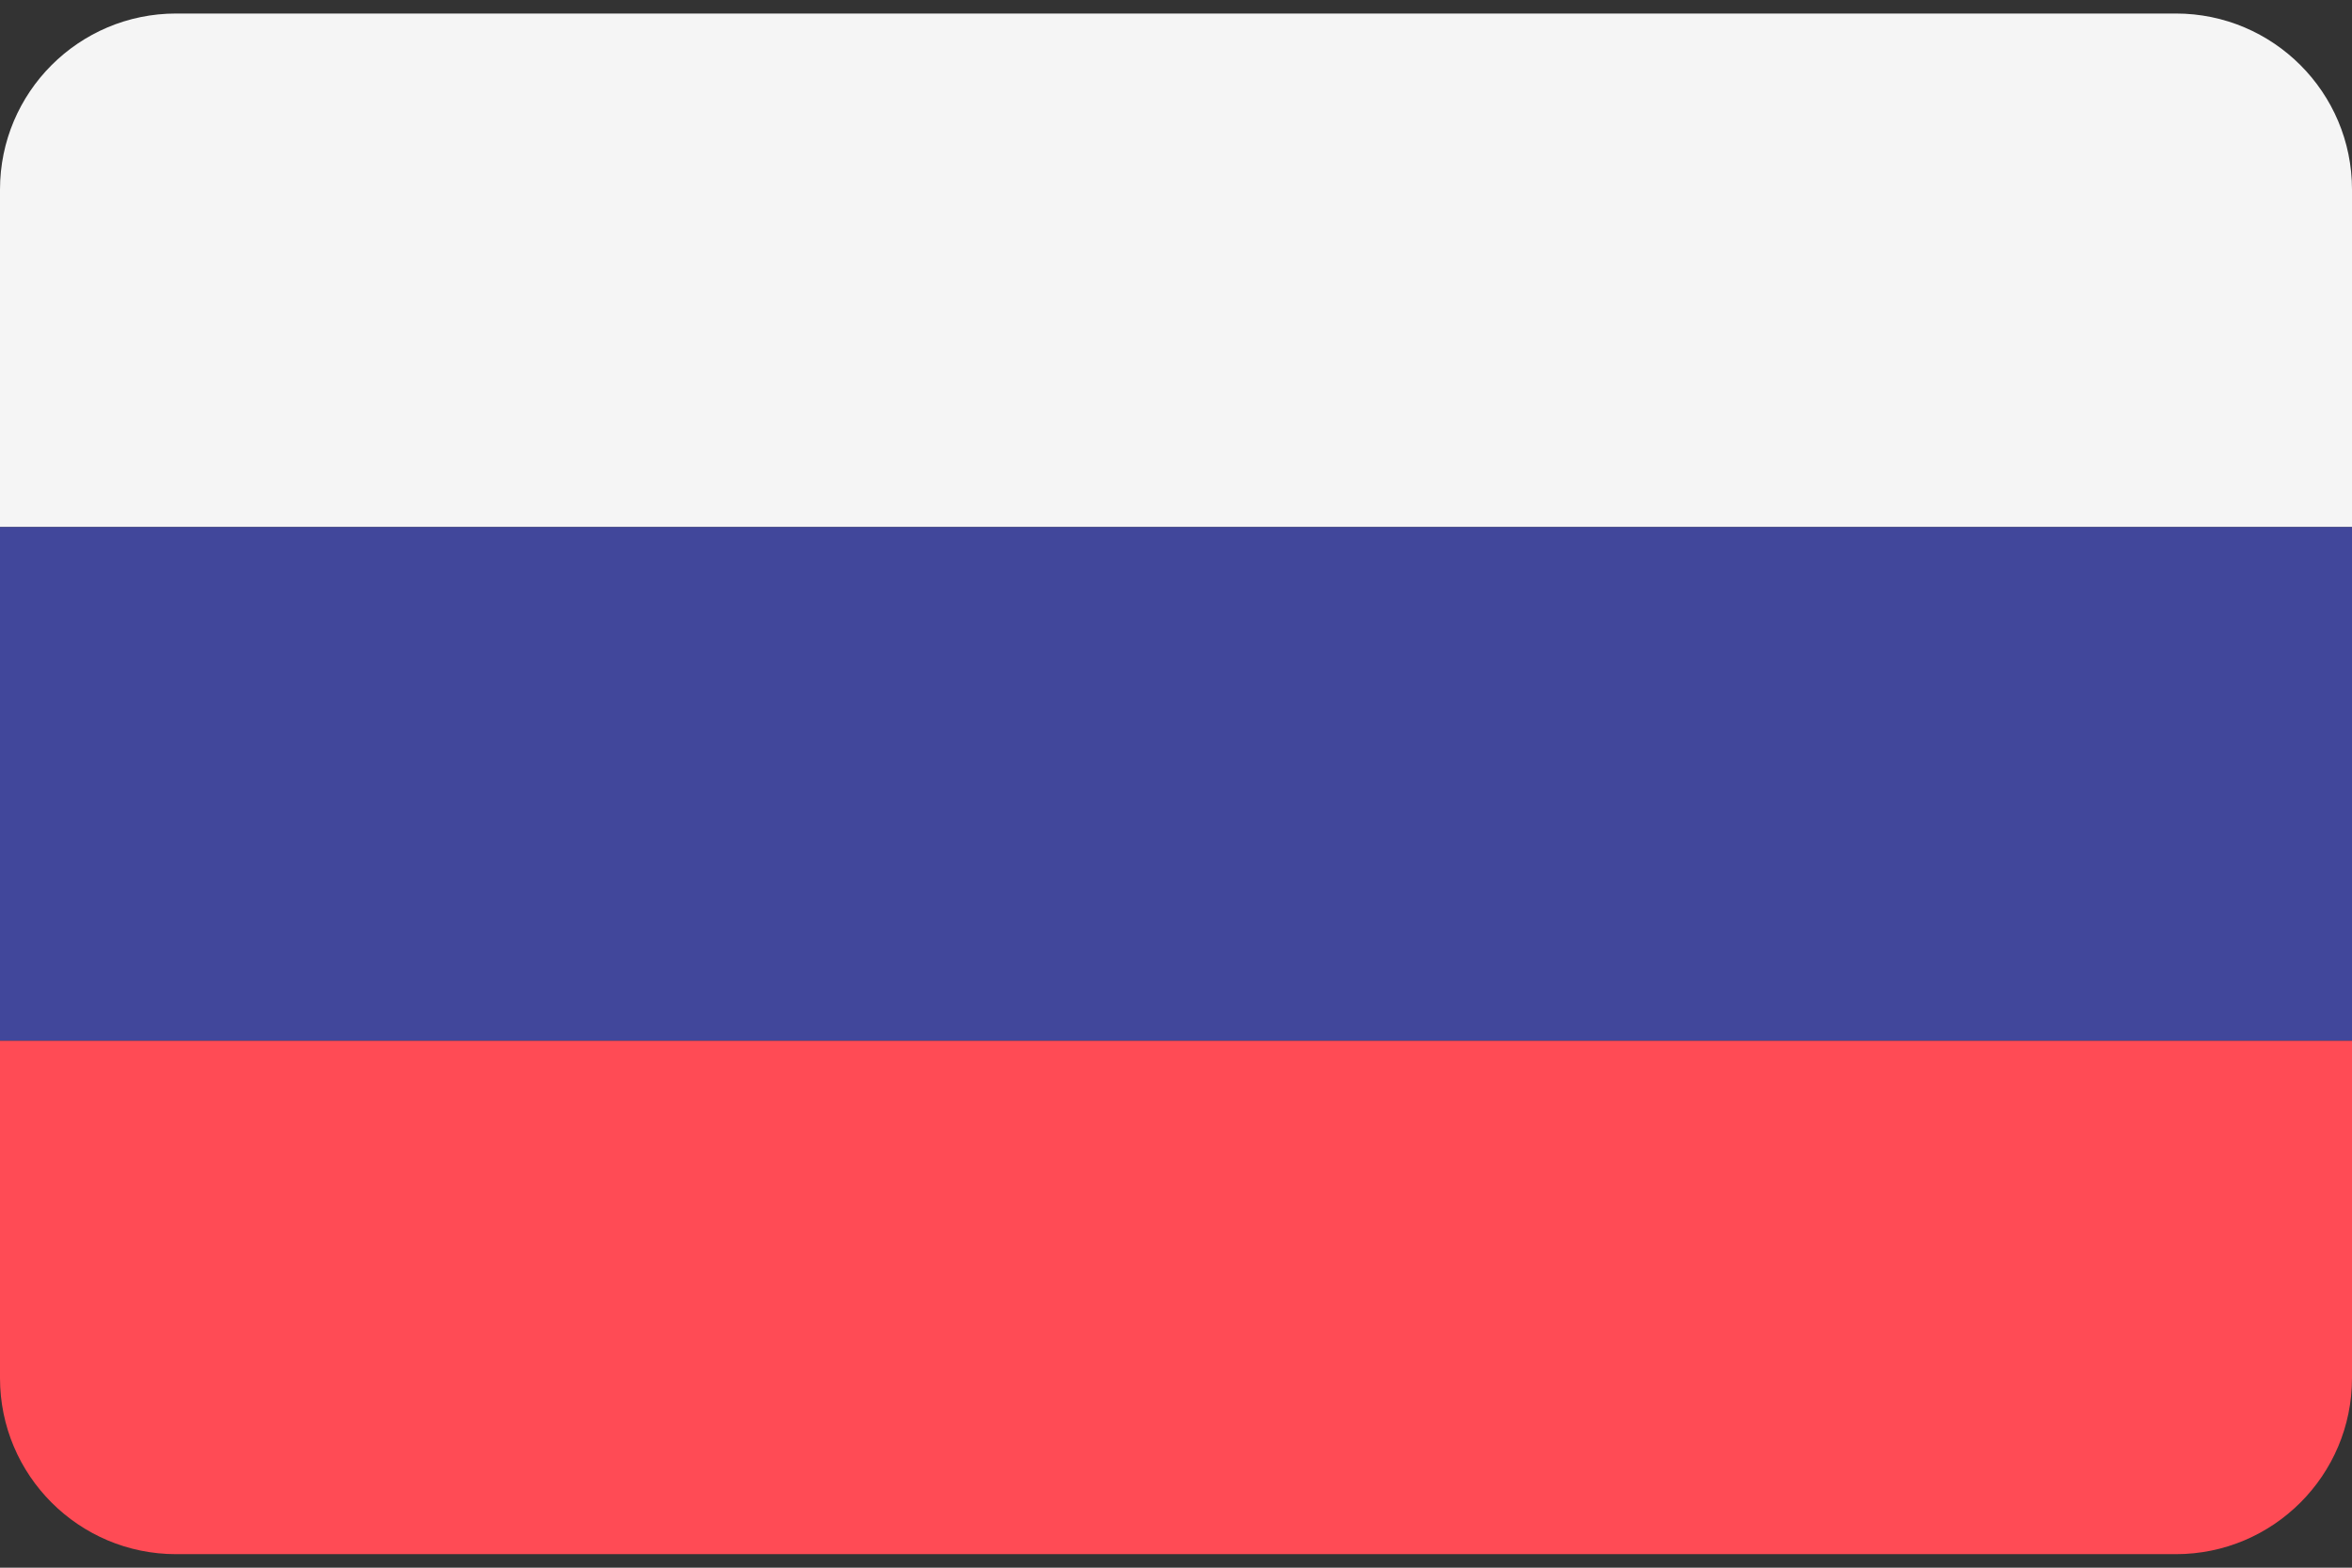 <svg viewBox="0 0 24 16" fill="none" xmlns="http://www.w3.org/2000/svg">
<rect x="0" y="0" width="24" height="16" fill="#333333" stroke="none"/>
<path d="M22.203 0.138H1.797C0.805 0.138 0 0.943 0 1.935V5.379H24V1.935C24 0.943 23.195 0.138 22.203 0.138Z" fill="#F5F5F5"/>
<path d="M0 14.065C0 15.057 0.805 15.862 1.797 15.862H22.203C23.195 15.862 24 15.057 24 14.065V10.621H0V14.065Z" fill="#FF4B55"/>
<path d="M24 5.379H0V10.62H24V5.379Z" fill="#41479B"/>
</svg>
